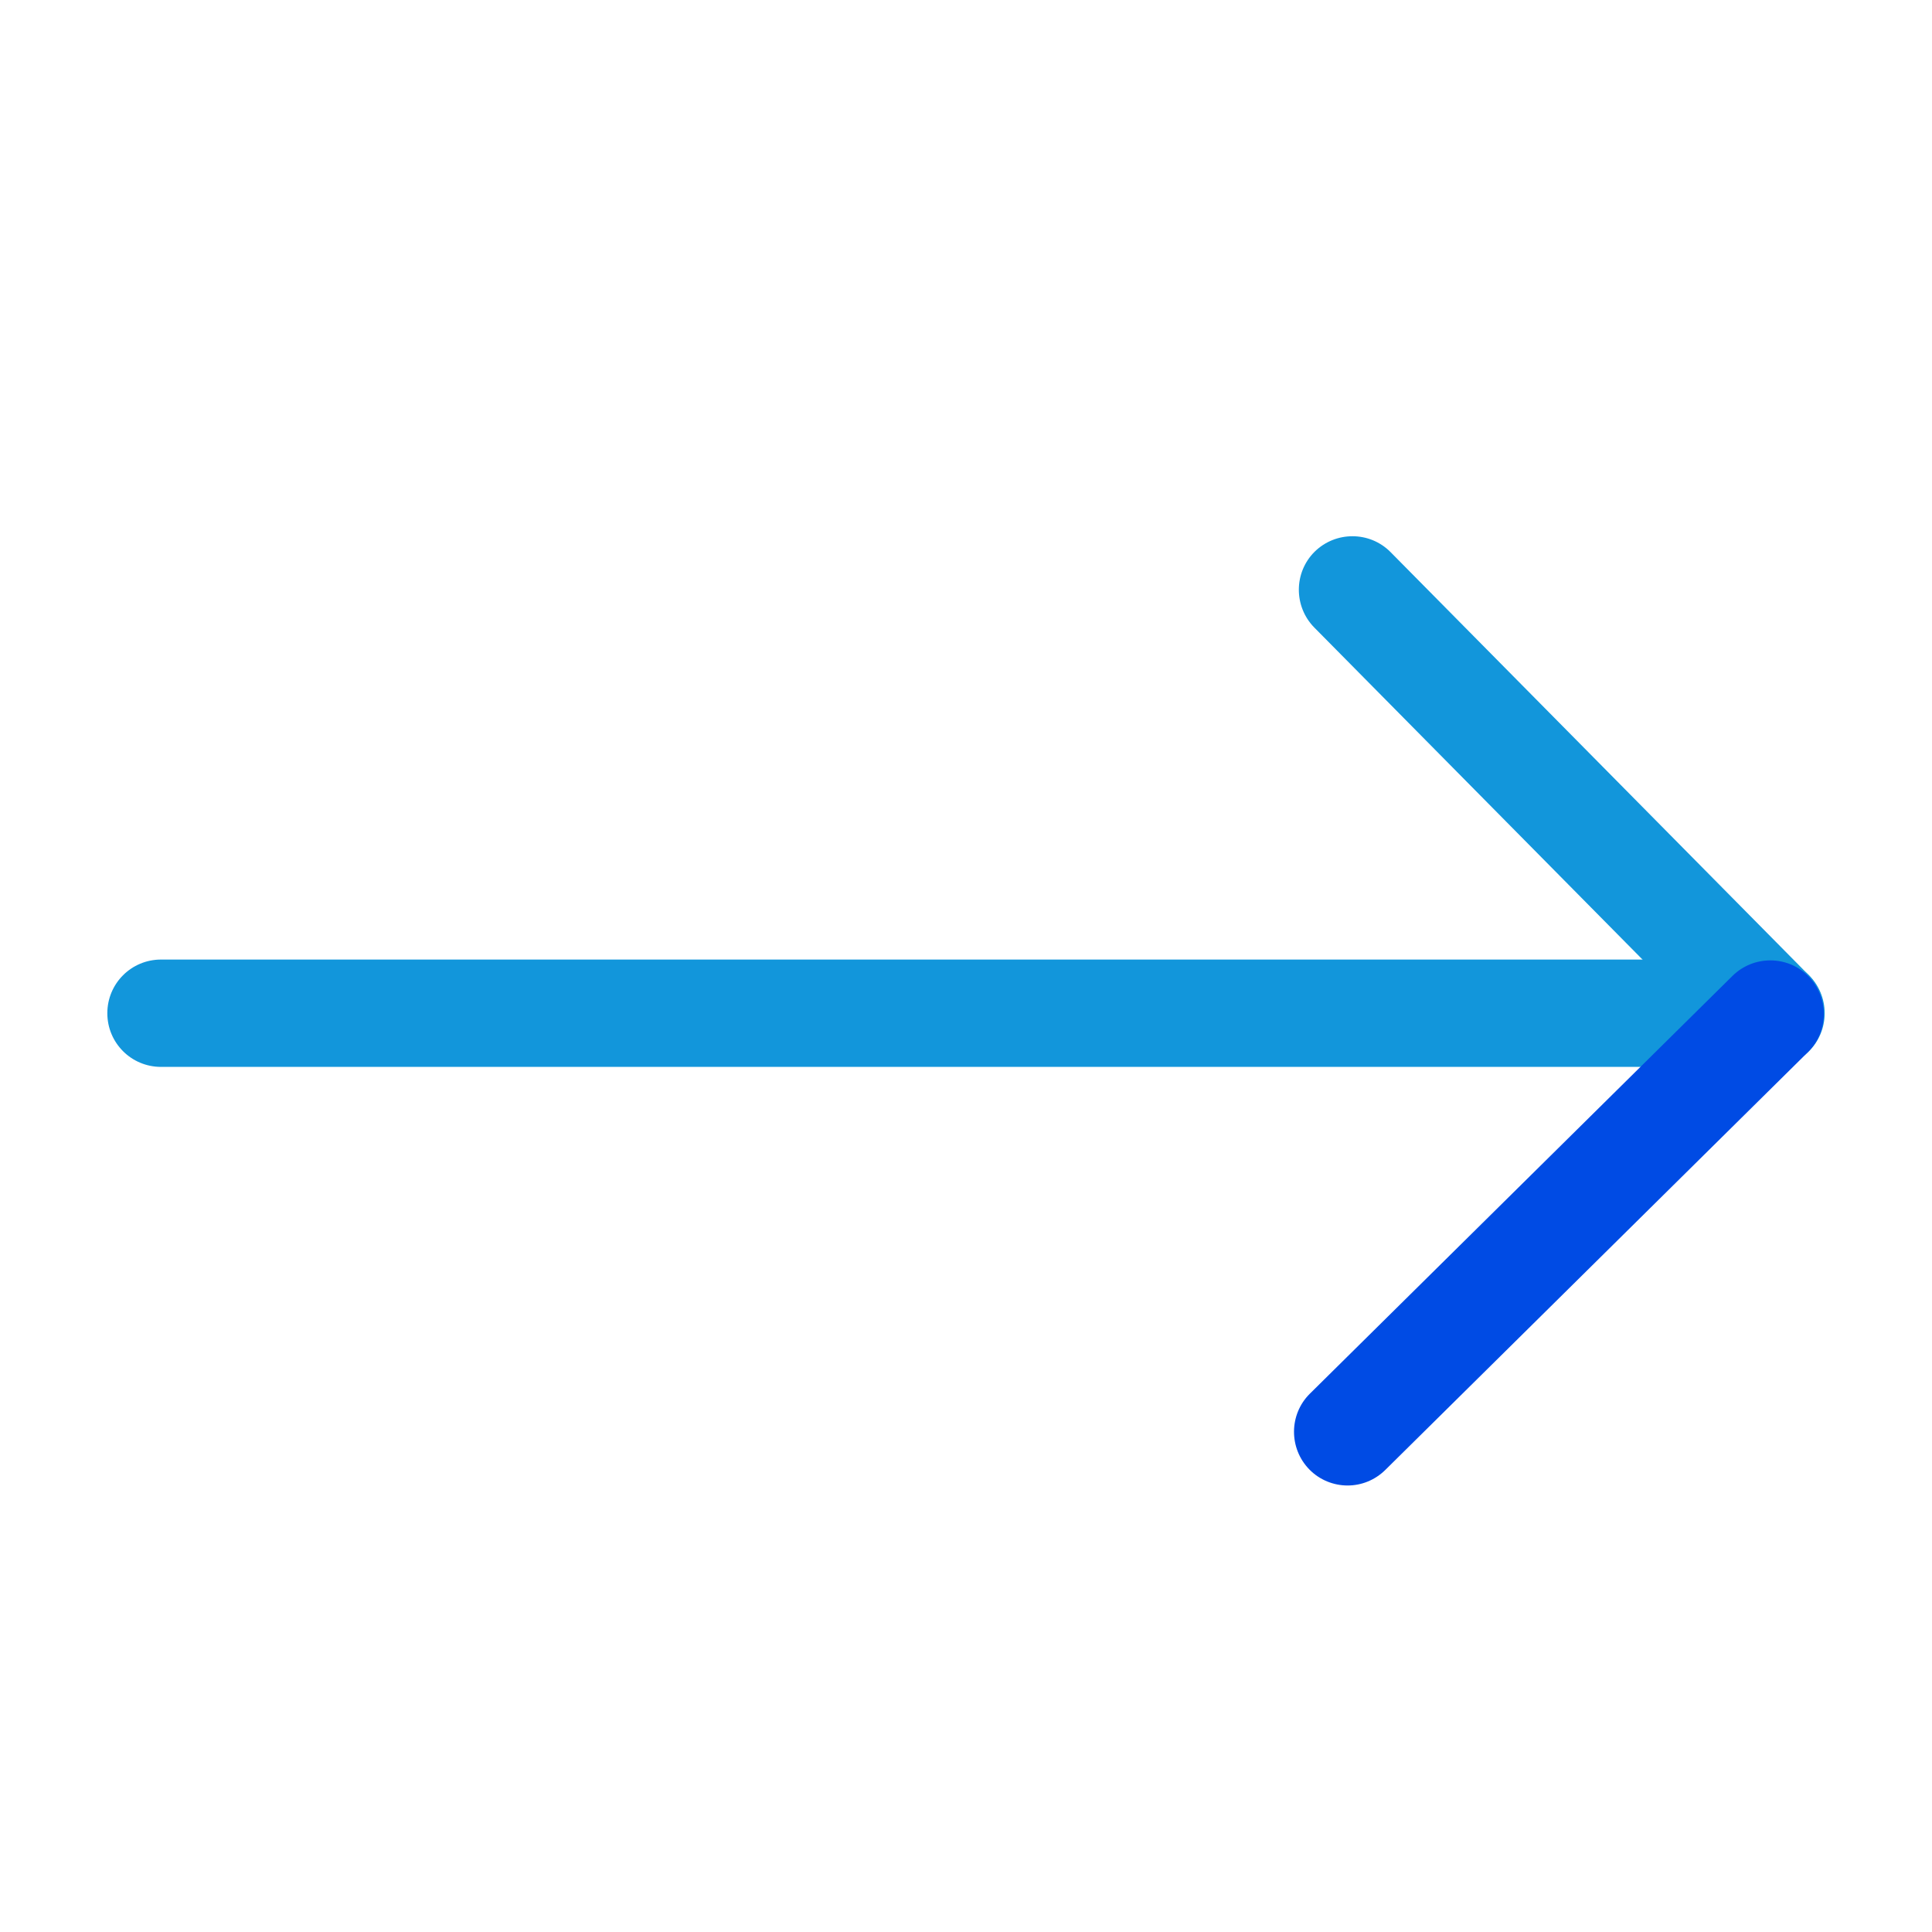 <svg t="1683523180585" class="icon" viewBox="0 0 1024 1024" version="1.1" xmlns="http://www.w3.org/2000/svg" p-id="2395" width="48" height="48"><path d="M938.667 565.476H85.333c-15.739 0-28.444-12.706-28.444-28.445s12.705-28.444 28.444-28.444h853.334c15.739 0 28.444 12.705 28.444 28.444s-12.705 28.445-28.444 28.445z" p-id="2396" fill="#1296db"></path><path d="M938.287 565.096c-7.3 0-14.696-2.844-20.195-8.438L696.604 332.61c-10.998-11.188-10.903-29.203 0.19-40.201 11.188-10.999 29.203-10.904 40.202 0.19l221.487 224.047c10.998 11.188 10.904 29.203-0.19 40.201-5.594 5.5-12.8 8.25-20.006 8.25z" p-id="2397" fill="#1296db"></path><path d="M714.24 787.342c-7.3 0-14.696-2.844-20.196-8.438-10.998-11.188-10.903-29.203 0.19-40.202l224.047-221.487c11.189-10.999 29.203-10.904 40.202 0.19 10.998 11.188 10.904 29.202-0.19 40.2L734.246 779.094c-5.594 5.5-12.8 8.25-20.006 8.25z" p-id="2398" fill="#004BE4"></path></svg>